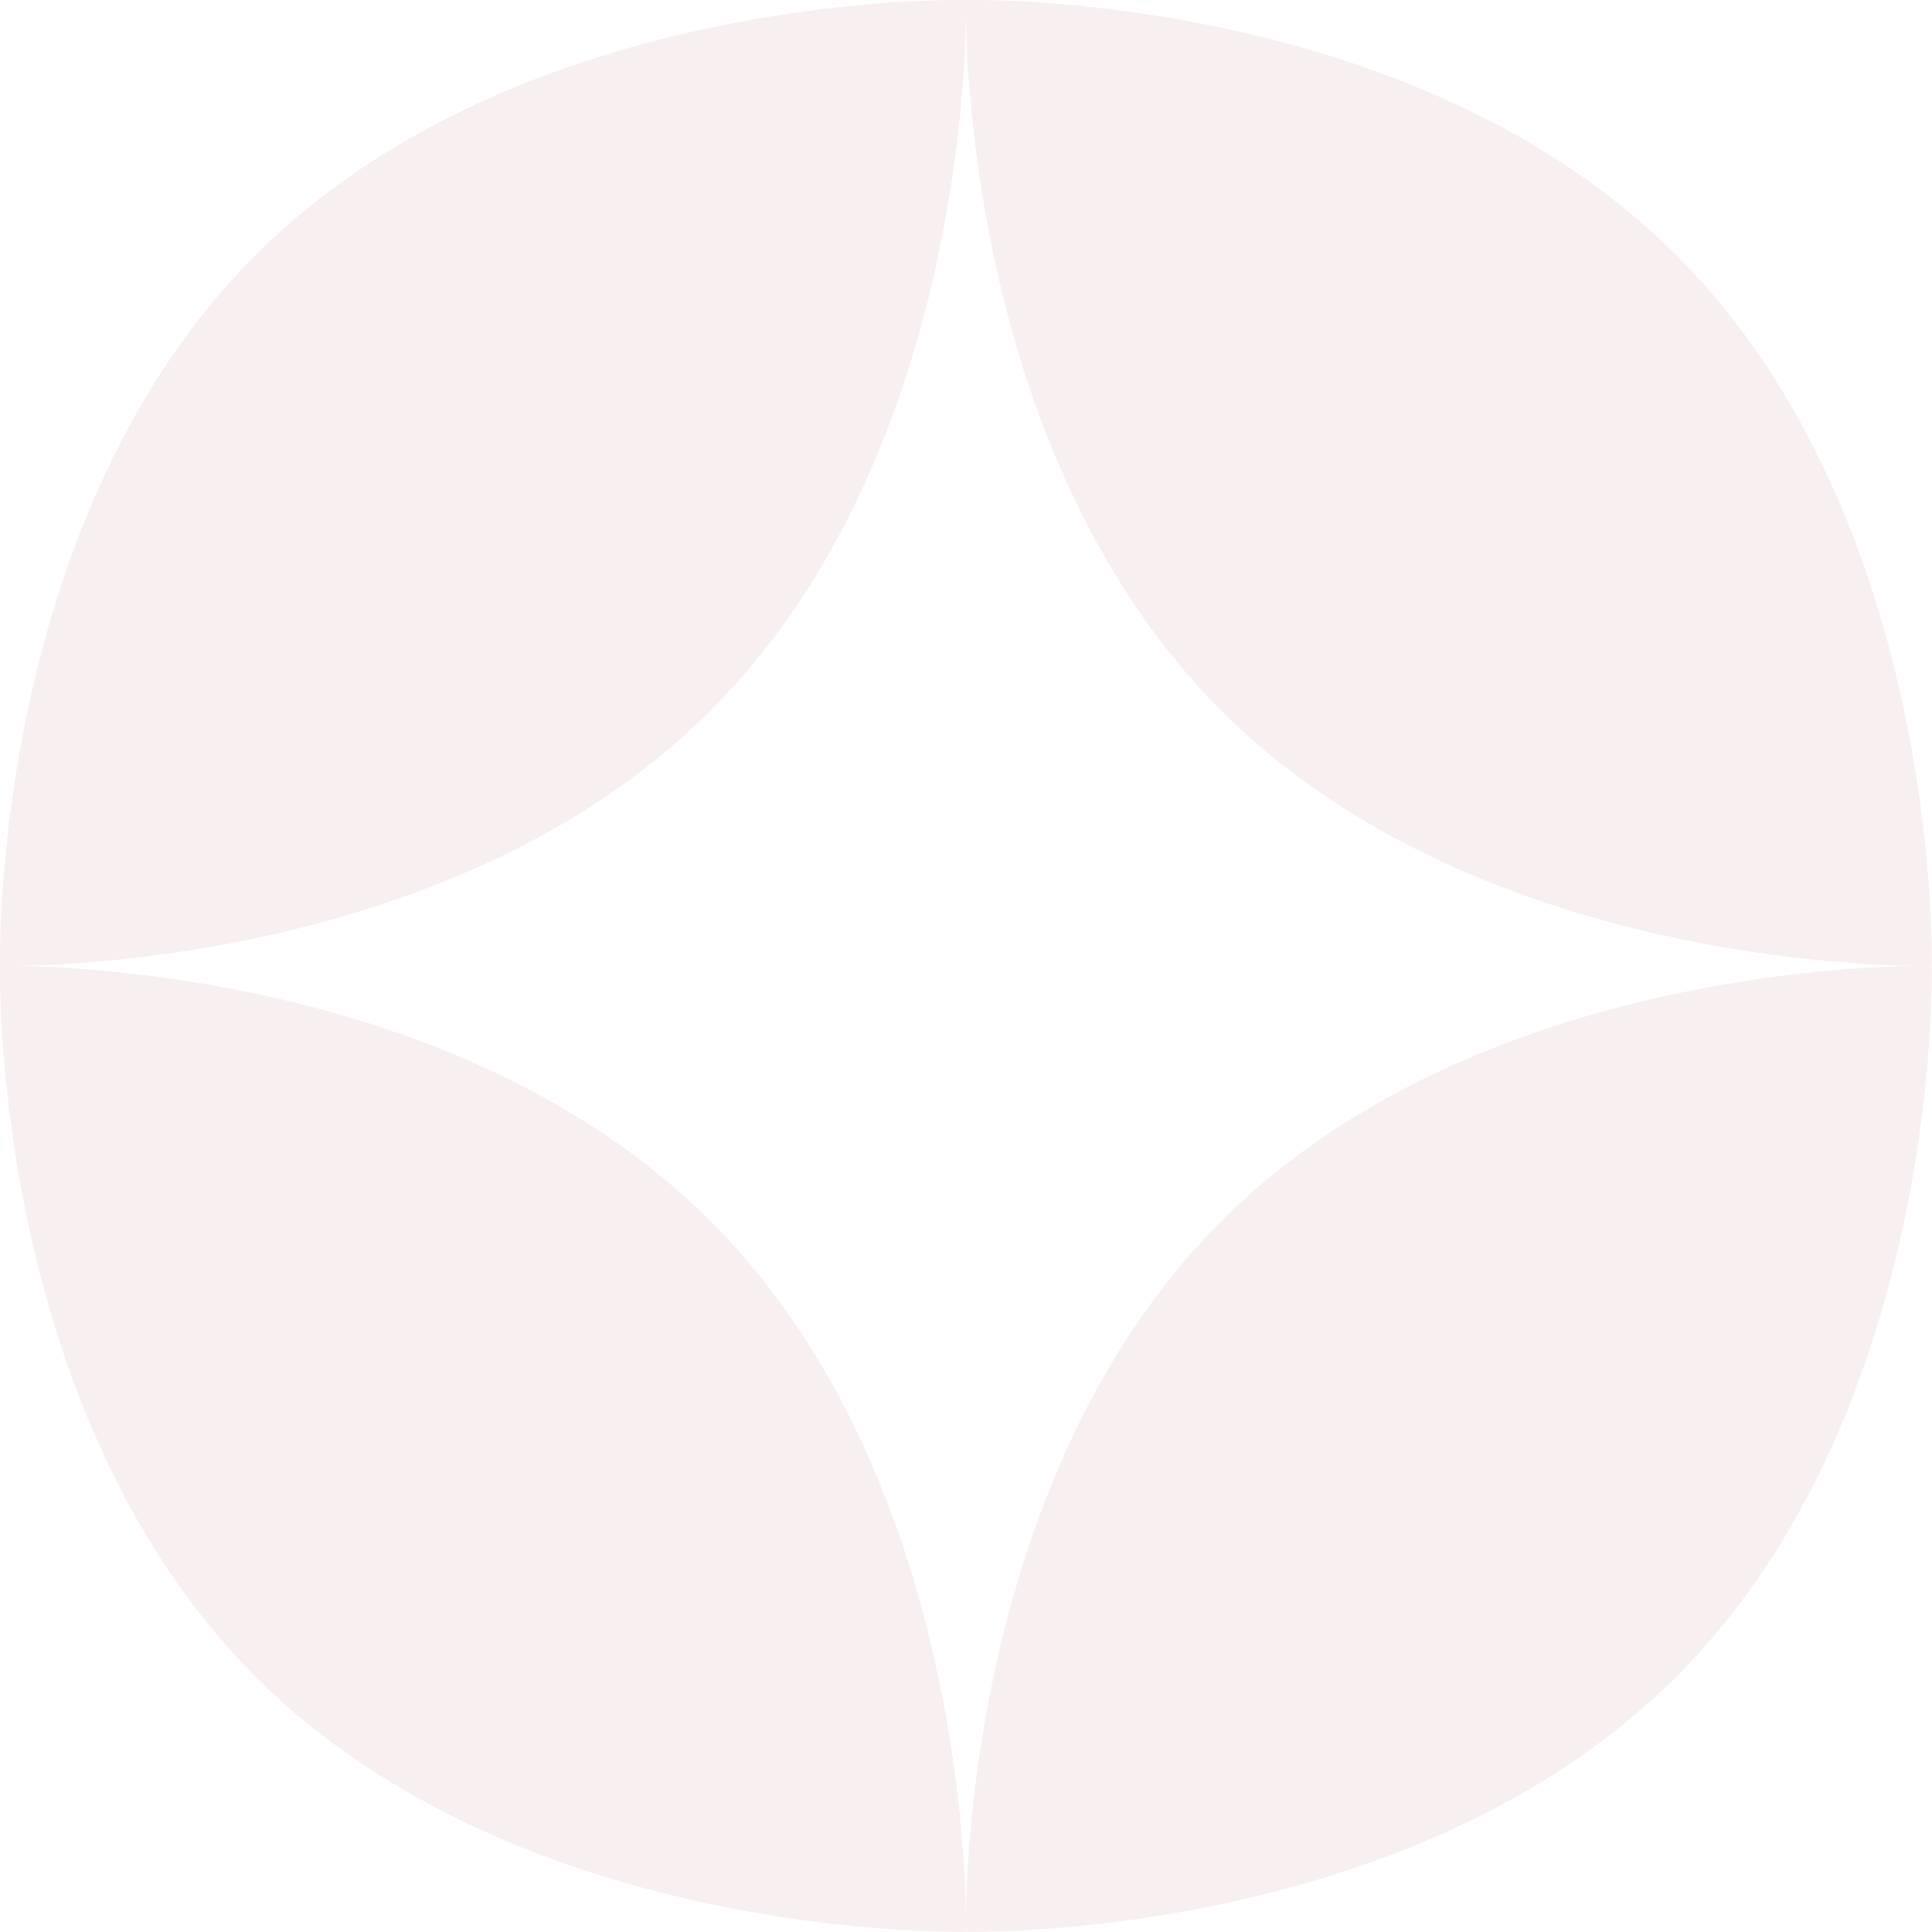 <svg width="296" height="296" viewBox="0 0 296 296" fill="none" xmlns="http://www.w3.org/2000/svg">
<path fill-rule="evenodd" clip-rule="evenodd" d="M295.961 147.975C295.961 147.975 297.716 79.975 256.856 39.116C215.996 -1.743 147.997 0.011 147.997 0.011C147.997 0.011 147.987 0.361 147.986 1.026C147.986 0.745 147.983 0.521 147.982 0.355C147.979 0.128 147.975 0.011 147.975 0.011C147.975 0.011 79.975 -1.743 39.116 39.116C-1.743 79.975 0.011 147.975 0.011 147.975C0.011 147.975 68.011 149.729 108.87 108.87C146.217 71.524 147.963 11.503 147.986 1.458C148.011 11.503 149.756 71.524 187.102 108.87C227.961 149.729 295.961 147.975 295.961 147.975ZM39.116 256.856C-1.743 215.996 0.011 147.997 0.011 147.997C0.011 147.997 68.011 146.243 108.87 187.102C146.217 224.448 147.963 284.469 147.986 294.514C148.011 284.469 149.756 224.448 187.102 187.102C227.961 146.243 295.961 147.997 295.961 147.997C295.961 147.997 297.716 215.996 256.856 256.856C215.996 297.715 147.997 295.961 147.997 295.961C147.997 295.961 147.987 295.61 147.986 294.946C147.985 295.61 147.975 295.961 147.975 295.961C147.975 295.961 79.975 297.715 39.116 256.856Z" fill="#E0C2C6" fill-opacity="0.25"/>
</svg>
